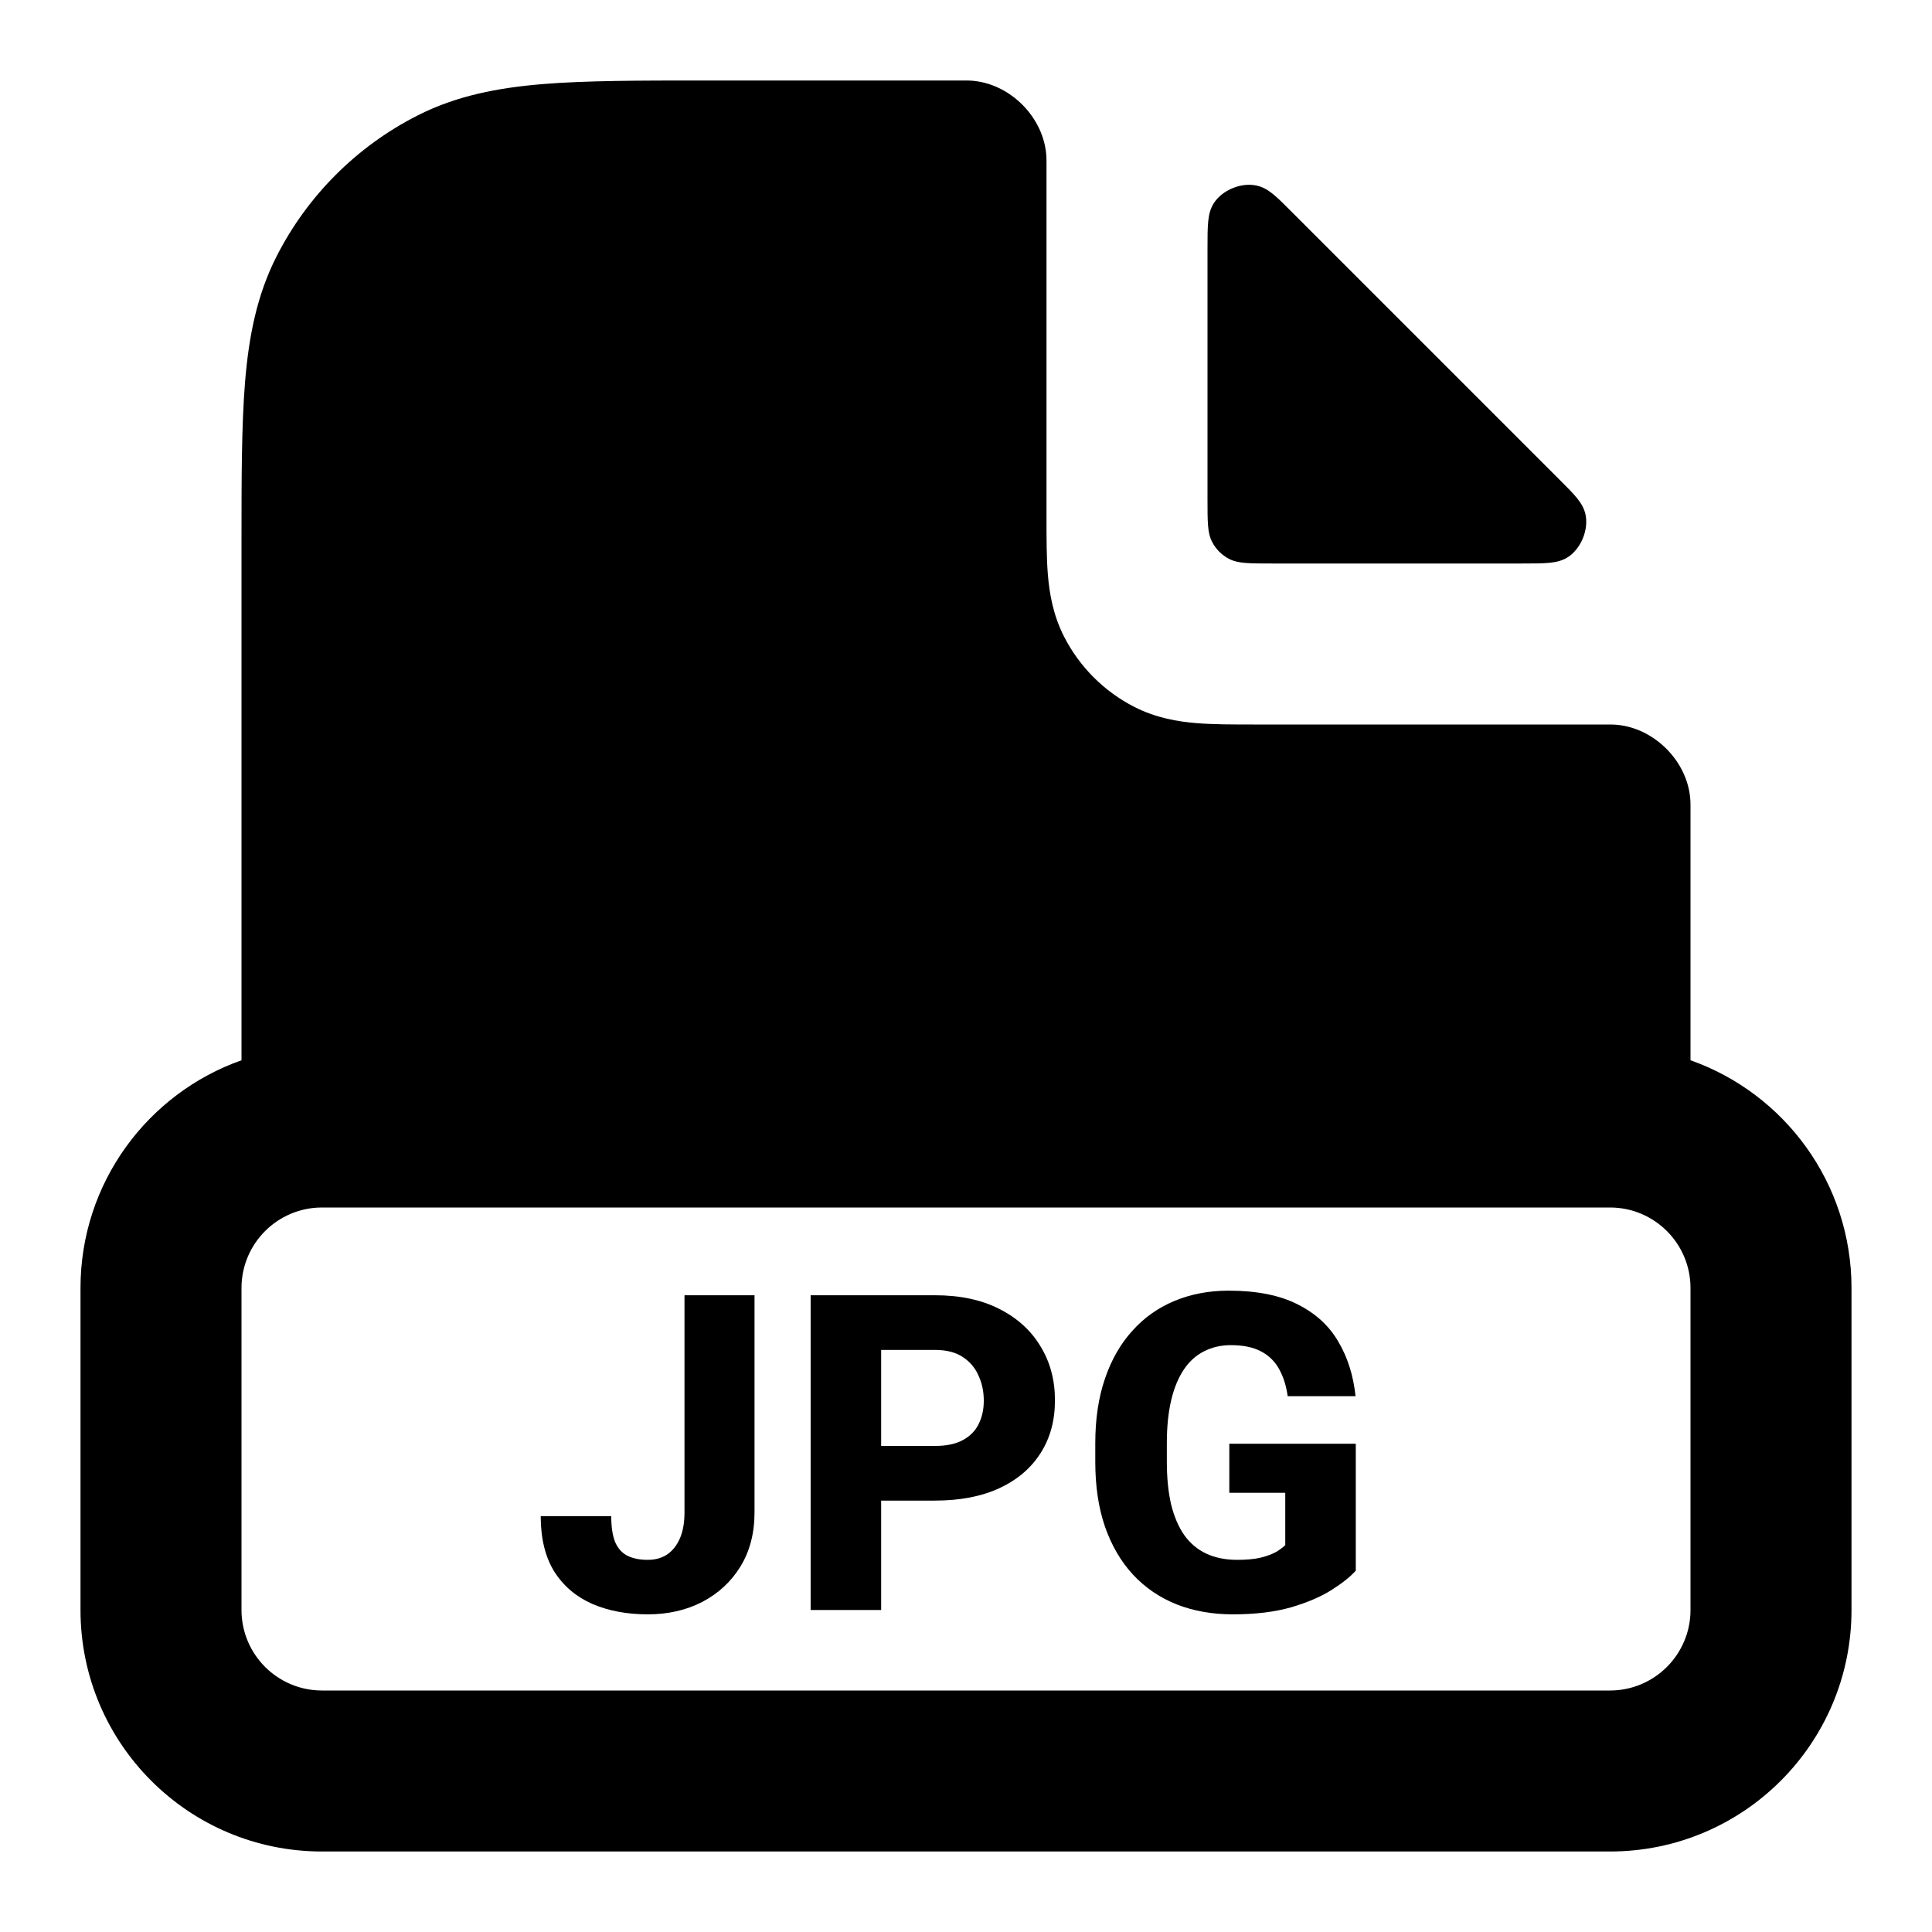 <svg width="24" height="24" viewBox="0 0 24 24" fill="none" xmlns="http://www.w3.org/2000/svg">
<path fill-rule="evenodd" clip-rule="evenodd" d="M12.999 1.952C13 1.976 13 1.989 13 2.016L13 6.432C13 6.684 13 6.93 13.017 7.138C13.036 7.367 13.08 7.637 13.218 7.908C13.41 8.284 13.716 8.59 14.092 8.782C14.363 8.92 14.633 8.964 14.862 8.983C15.07 9 15.316 9 15.568 9L19.985 9C20.011 9 20.024 9 20.048 9.001C20.541 9.025 20.976 9.459 20.999 9.953C21 9.977 21 9.984 21 10V13.171C22.165 13.582 23 14.694 23 16V20C23 21.657 21.657 23 20 23H4C2.343 23 1 21.657 1 20V16C1 14.694 1.835 13.582 3 13.171V6.759C3 5.954 3 5.289 3.044 4.748C3.09 4.186 3.189 3.669 3.436 3.184C3.819 2.431 4.431 1.819 5.184 1.436C5.669 1.189 6.186 1.09 6.748 1.044C7.289 1 7.954 1 8.759 1H12C12.016 1 12.023 1 12.047 1.001C12.541 1.024 12.975 1.458 12.999 1.952ZM4 15C3.448 15 3 15.448 3 16V20C3 20.552 3.448 21 4 21H20C20.552 21 21 20.552 21 20V16C21 15.448 20.552 15 20 15H4Z" fill="black"/>
<path d="M19.469 6.926C19.348 7 19.202 7 18.908 7L15.8 7C15.52 7 15.38 7 15.273 6.945C15.179 6.898 15.102 6.821 15.055 6.727C15 6.62 15 6.48 15 6.2L15 3.092C15 2.798 15 2.652 15.074 2.531C15.178 2.361 15.423 2.26 15.617 2.307C15.754 2.339 15.85 2.435 16.041 2.627L19.373 5.959C19.565 6.15 19.66 6.246 19.694 6.383C19.74 6.577 19.639 6.822 19.469 6.926Z" fill="black"/>
<path d="M8.503 18.786V16.09H9.373V18.786C9.373 19.047 9.314 19.273 9.196 19.463C9.08 19.651 8.921 19.797 8.721 19.901C8.522 20.003 8.297 20.054 8.047 20.054C7.789 20.054 7.56 20.011 7.359 19.925C7.159 19.837 7.001 19.704 6.887 19.525C6.774 19.344 6.717 19.114 6.717 18.834H7.593C7.593 18.972 7.61 19.081 7.644 19.162C7.68 19.241 7.732 19.296 7.8 19.329C7.868 19.361 7.95 19.377 8.047 19.377C8.14 19.377 8.22 19.355 8.288 19.31C8.357 19.263 8.409 19.196 8.447 19.108C8.485 19.019 8.503 18.912 8.503 18.786Z" fill="black"/>
<path d="M11.612 18.641H10.629V17.962H11.612C11.757 17.962 11.873 17.938 11.961 17.889C12.05 17.841 12.116 17.775 12.157 17.69C12.2 17.605 12.221 17.508 12.221 17.4C12.221 17.289 12.2 17.186 12.157 17.092C12.116 16.995 12.05 16.917 11.961 16.858C11.873 16.799 11.757 16.769 11.612 16.769H10.946V20H10.07V16.09H11.612C11.923 16.09 12.19 16.146 12.412 16.259C12.636 16.372 12.807 16.527 12.925 16.724C13.045 16.919 13.105 17.143 13.105 17.395C13.105 17.648 13.045 17.867 12.925 18.053C12.807 18.239 12.636 18.384 12.412 18.488C12.19 18.59 11.923 18.641 11.612 18.641Z" fill="black"/>
<path d="M16.842 17.935V19.511C16.777 19.585 16.679 19.663 16.546 19.748C16.416 19.832 16.248 19.904 16.044 19.965C15.84 20.024 15.597 20.054 15.314 20.054C15.058 20.054 14.825 20.012 14.616 19.93C14.406 19.846 14.226 19.723 14.076 19.562C13.925 19.399 13.809 19.201 13.727 18.966C13.646 18.732 13.606 18.463 13.606 18.16V17.929C13.606 17.627 13.646 17.358 13.727 17.124C13.807 16.889 13.921 16.691 14.068 16.53C14.214 16.367 14.389 16.244 14.591 16.16C14.794 16.076 15.017 16.033 15.263 16.033C15.612 16.033 15.897 16.09 16.119 16.203C16.341 16.314 16.51 16.468 16.624 16.665C16.741 16.861 16.812 17.088 16.839 17.344H15.996C15.978 17.213 15.942 17.101 15.889 17.006C15.836 16.911 15.762 16.838 15.666 16.788C15.569 16.736 15.444 16.71 15.29 16.71C15.166 16.71 15.054 16.736 14.954 16.788C14.855 16.838 14.772 16.914 14.704 17.016C14.636 17.118 14.584 17.245 14.548 17.398C14.513 17.548 14.495 17.724 14.495 17.924V18.16C14.495 18.361 14.513 18.537 14.548 18.689C14.586 18.842 14.641 18.969 14.712 19.071C14.784 19.171 14.874 19.247 14.983 19.299C15.094 19.351 15.223 19.377 15.37 19.377C15.485 19.377 15.581 19.368 15.66 19.35C15.739 19.33 15.803 19.306 15.854 19.278C15.904 19.247 15.941 19.219 15.966 19.194V18.544H15.271V17.935H16.842Z" fill="black"/>
</svg>
